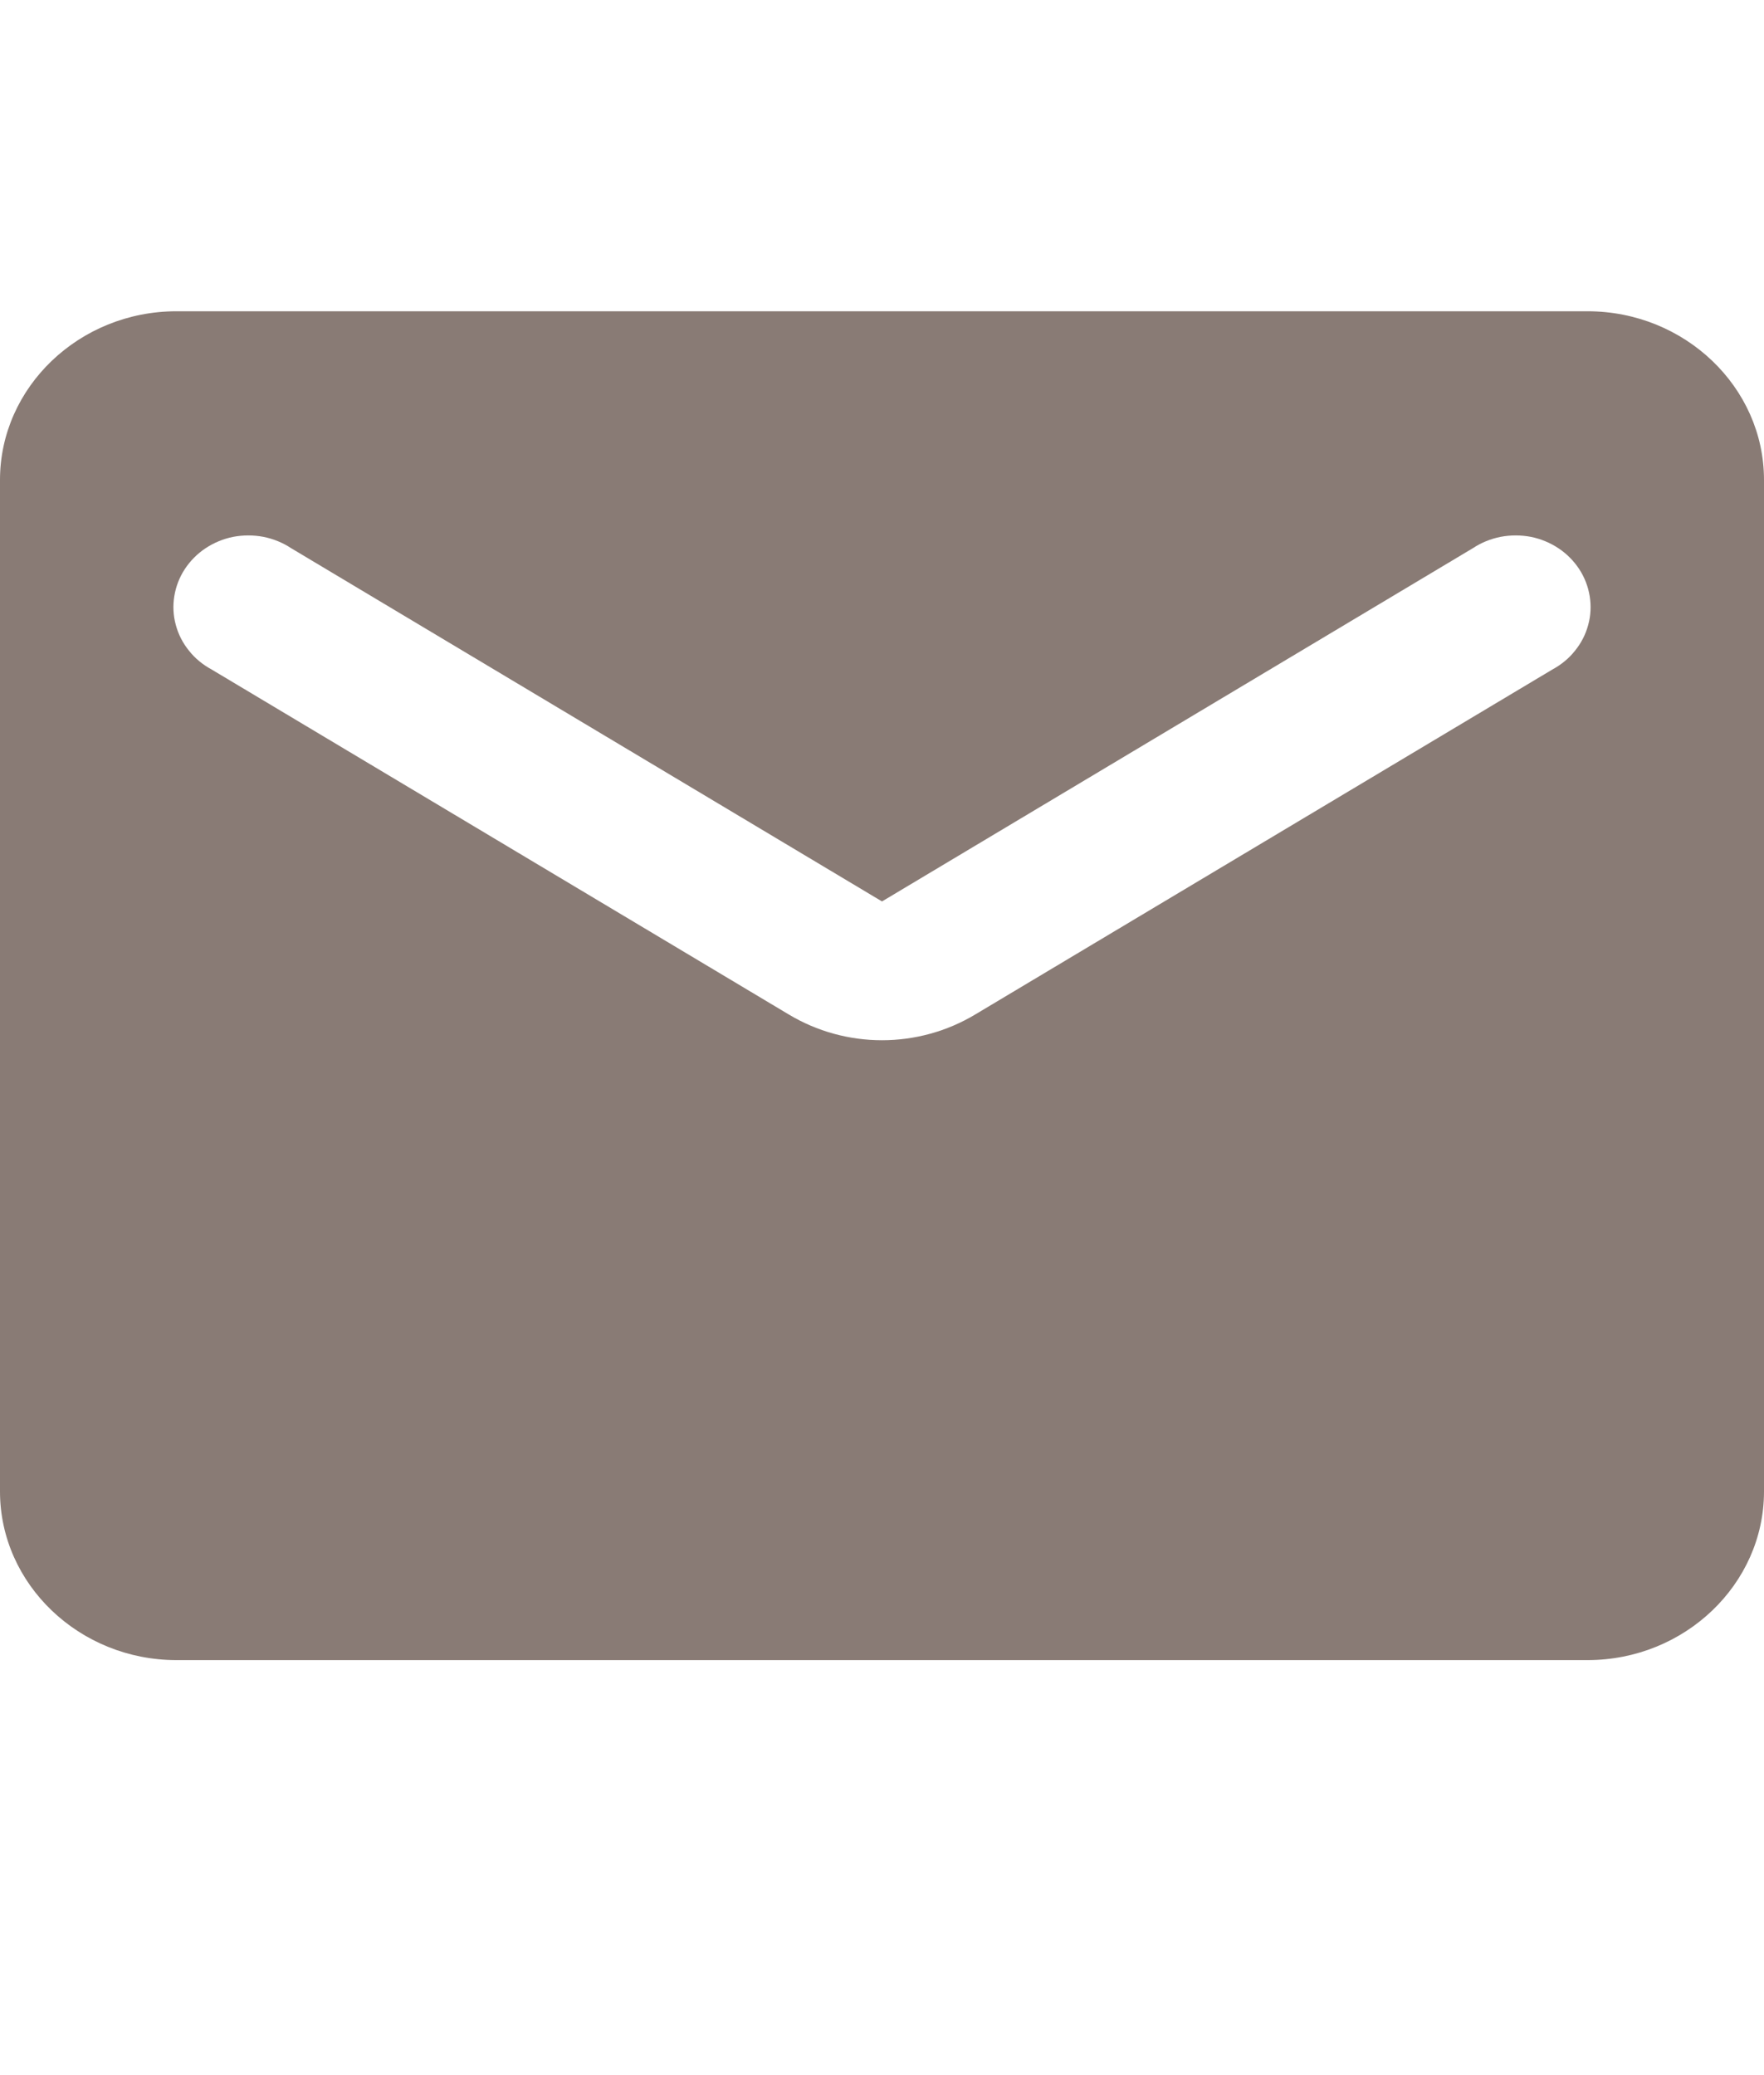 <svg width="17" height="20" viewBox="0 0 17 20" fill="none" xmlns="http://www.w3.org/2000/svg">
<path d="M15.3 3H1.7C0.765 3 0 3.731 0 4.625V14.375C0 15.269 0.765 16 1.7 16H15.3C16.235 16 17 15.269 17 14.375V4.625C17 3.731 16.235 3 15.3 3ZM14.96 6.453L9.401 9.776C8.848 10.109 8.152 10.109 7.599 9.776L2.04 6.453C1.955 6.407 1.88 6.346 1.821 6.271C1.761 6.197 1.718 6.113 1.694 6.022C1.669 5.931 1.665 5.837 1.68 5.745C1.695 5.653 1.729 5.564 1.781 5.485C1.833 5.406 1.901 5.337 1.981 5.284C2.061 5.231 2.152 5.193 2.248 5.174C2.344 5.156 2.442 5.156 2.538 5.174C2.634 5.193 2.725 5.23 2.805 5.283L8.5 8.688L14.195 5.283C14.275 5.23 14.366 5.193 14.462 5.174C14.558 5.156 14.656 5.156 14.752 5.174C14.848 5.193 14.939 5.231 15.019 5.284C15.099 5.337 15.167 5.406 15.219 5.485C15.271 5.564 15.305 5.653 15.32 5.745C15.335 5.837 15.331 5.931 15.306 6.022C15.282 6.113 15.239 6.197 15.179 6.271C15.12 6.346 15.045 6.407 14.96 6.453Z" fill="#897B75"/>
</svg>
